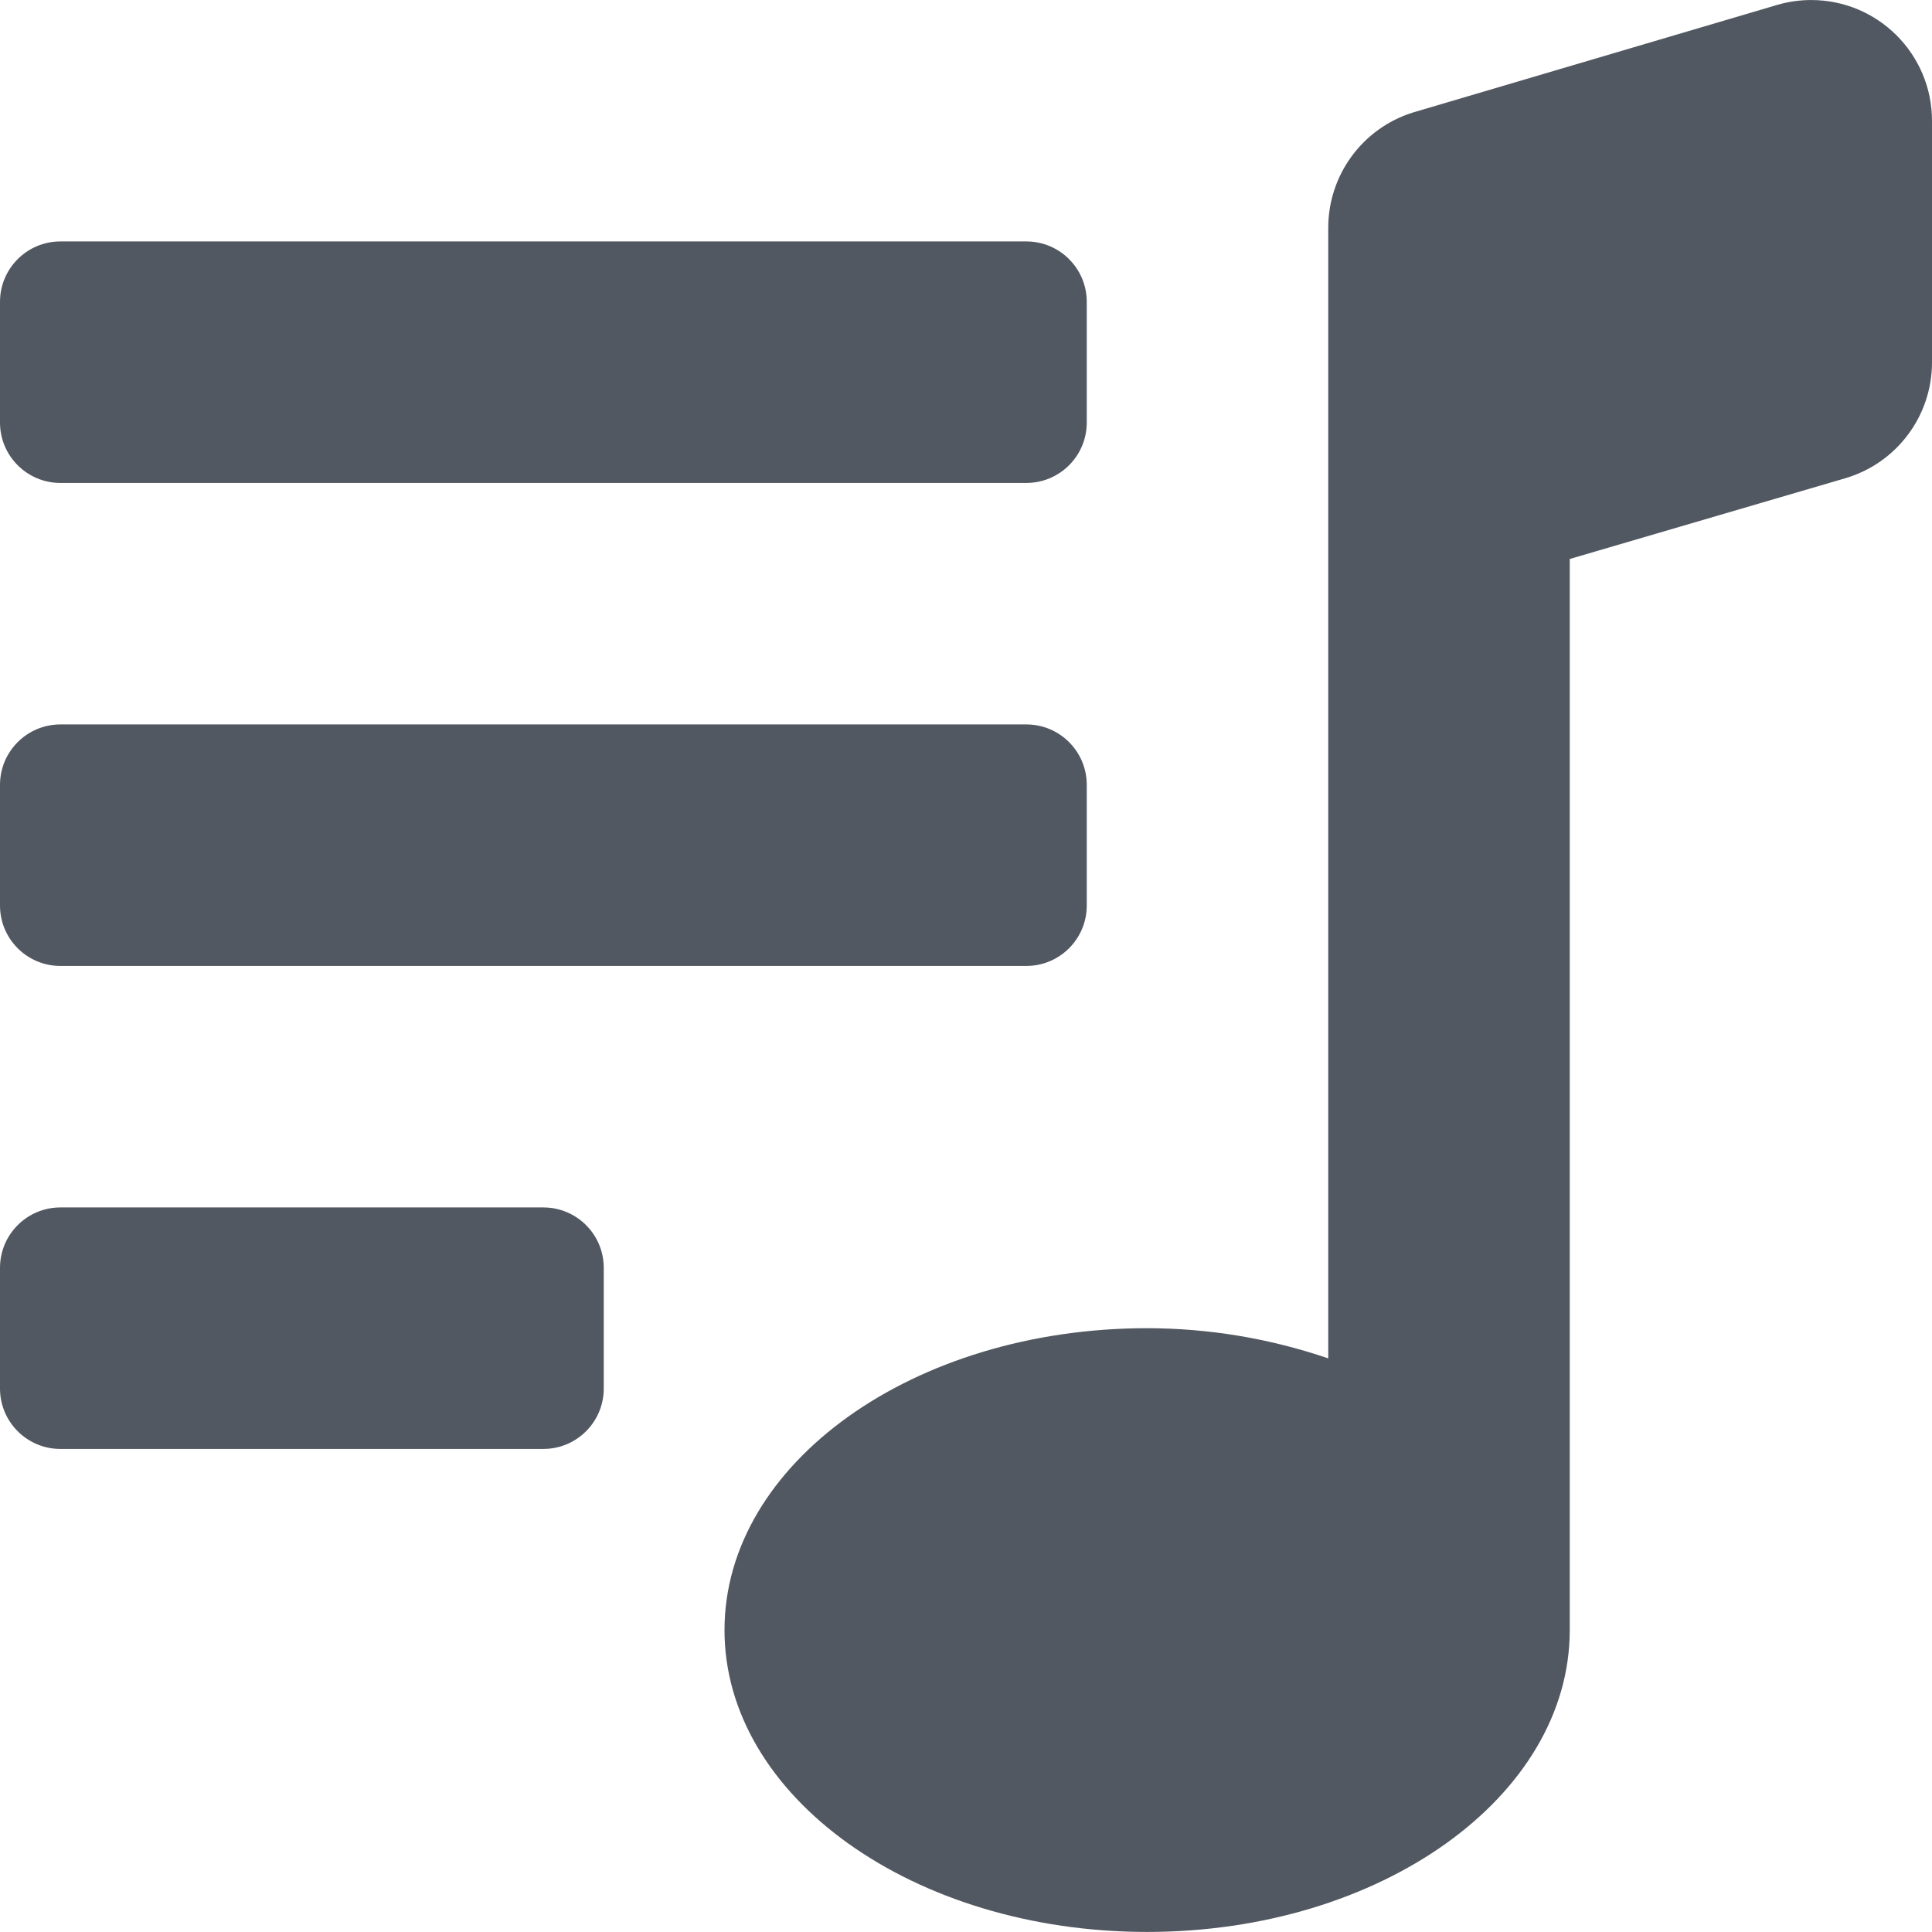 <?xml version="1.0" encoding="utf-8"?>
<!-- Generator: Adobe Illustrator 16.0.3, SVG Export Plug-In . SVG Version: 6.00 Build 0)  -->
<!DOCTYPE svg PUBLIC "-//W3C//DTD SVG 1.1//EN" "http://www.w3.org/Graphics/SVG/1.1/DTD/svg11.dtd">
<svg version="1.1" id="Layer_1" xmlns="http://www.w3.org/2000/svg" xmlns:xlink="http://www.w3.org/1999/xlink" x="0px" y="0px"
	 width="64px" height="63.998px" viewBox="218 218.011 64 63.998" enable-background="new 218 218.011 64 63.998"
	 xml:space="preserve">
<path fill="#525861" d="M220,250.009h32c1.104,0,2-0.896,2-2v-4c0-1.104-0.896-2-2-2h-32c-1.104,0-2,0.896-2,2v4
	C218,249.113,218.896,250.009,220,250.009z M220,234.009h32c1.104,0,2-0.896,2-2v-4c0-1.104-0.896-2-2-2h-32c-1.104,0-2,0.896-2,2v4
	C218,233.113,218.896,234.009,220,234.009z M236,258.009h-16c-1.104,0-2,0.896-2,2v4c0,1.104,0.896,2,2,2h16c1.104,0,2-0.896,2-2v-4
	C238,258.904,237.104,258.009,236,258.009z M276.867,218.175l-12.066,3.564c-1.665,0.523-2.799,2.066-2.801,3.812v37.458
	c-1.932-0.66-3.959-0.998-6-1c-7.732,0-14,4.478-14,10s6.268,10,14,10s14-4.478,14-10v-35.481l9.125-2.674
	c1.704-0.5,2.875-2.062,2.875-3.838v-8.006c-0.001-2.209-1.794-3.999-4.003-3.998C277.615,218.012,277.234,218.067,276.867,218.175z
	"/>
</svg>
